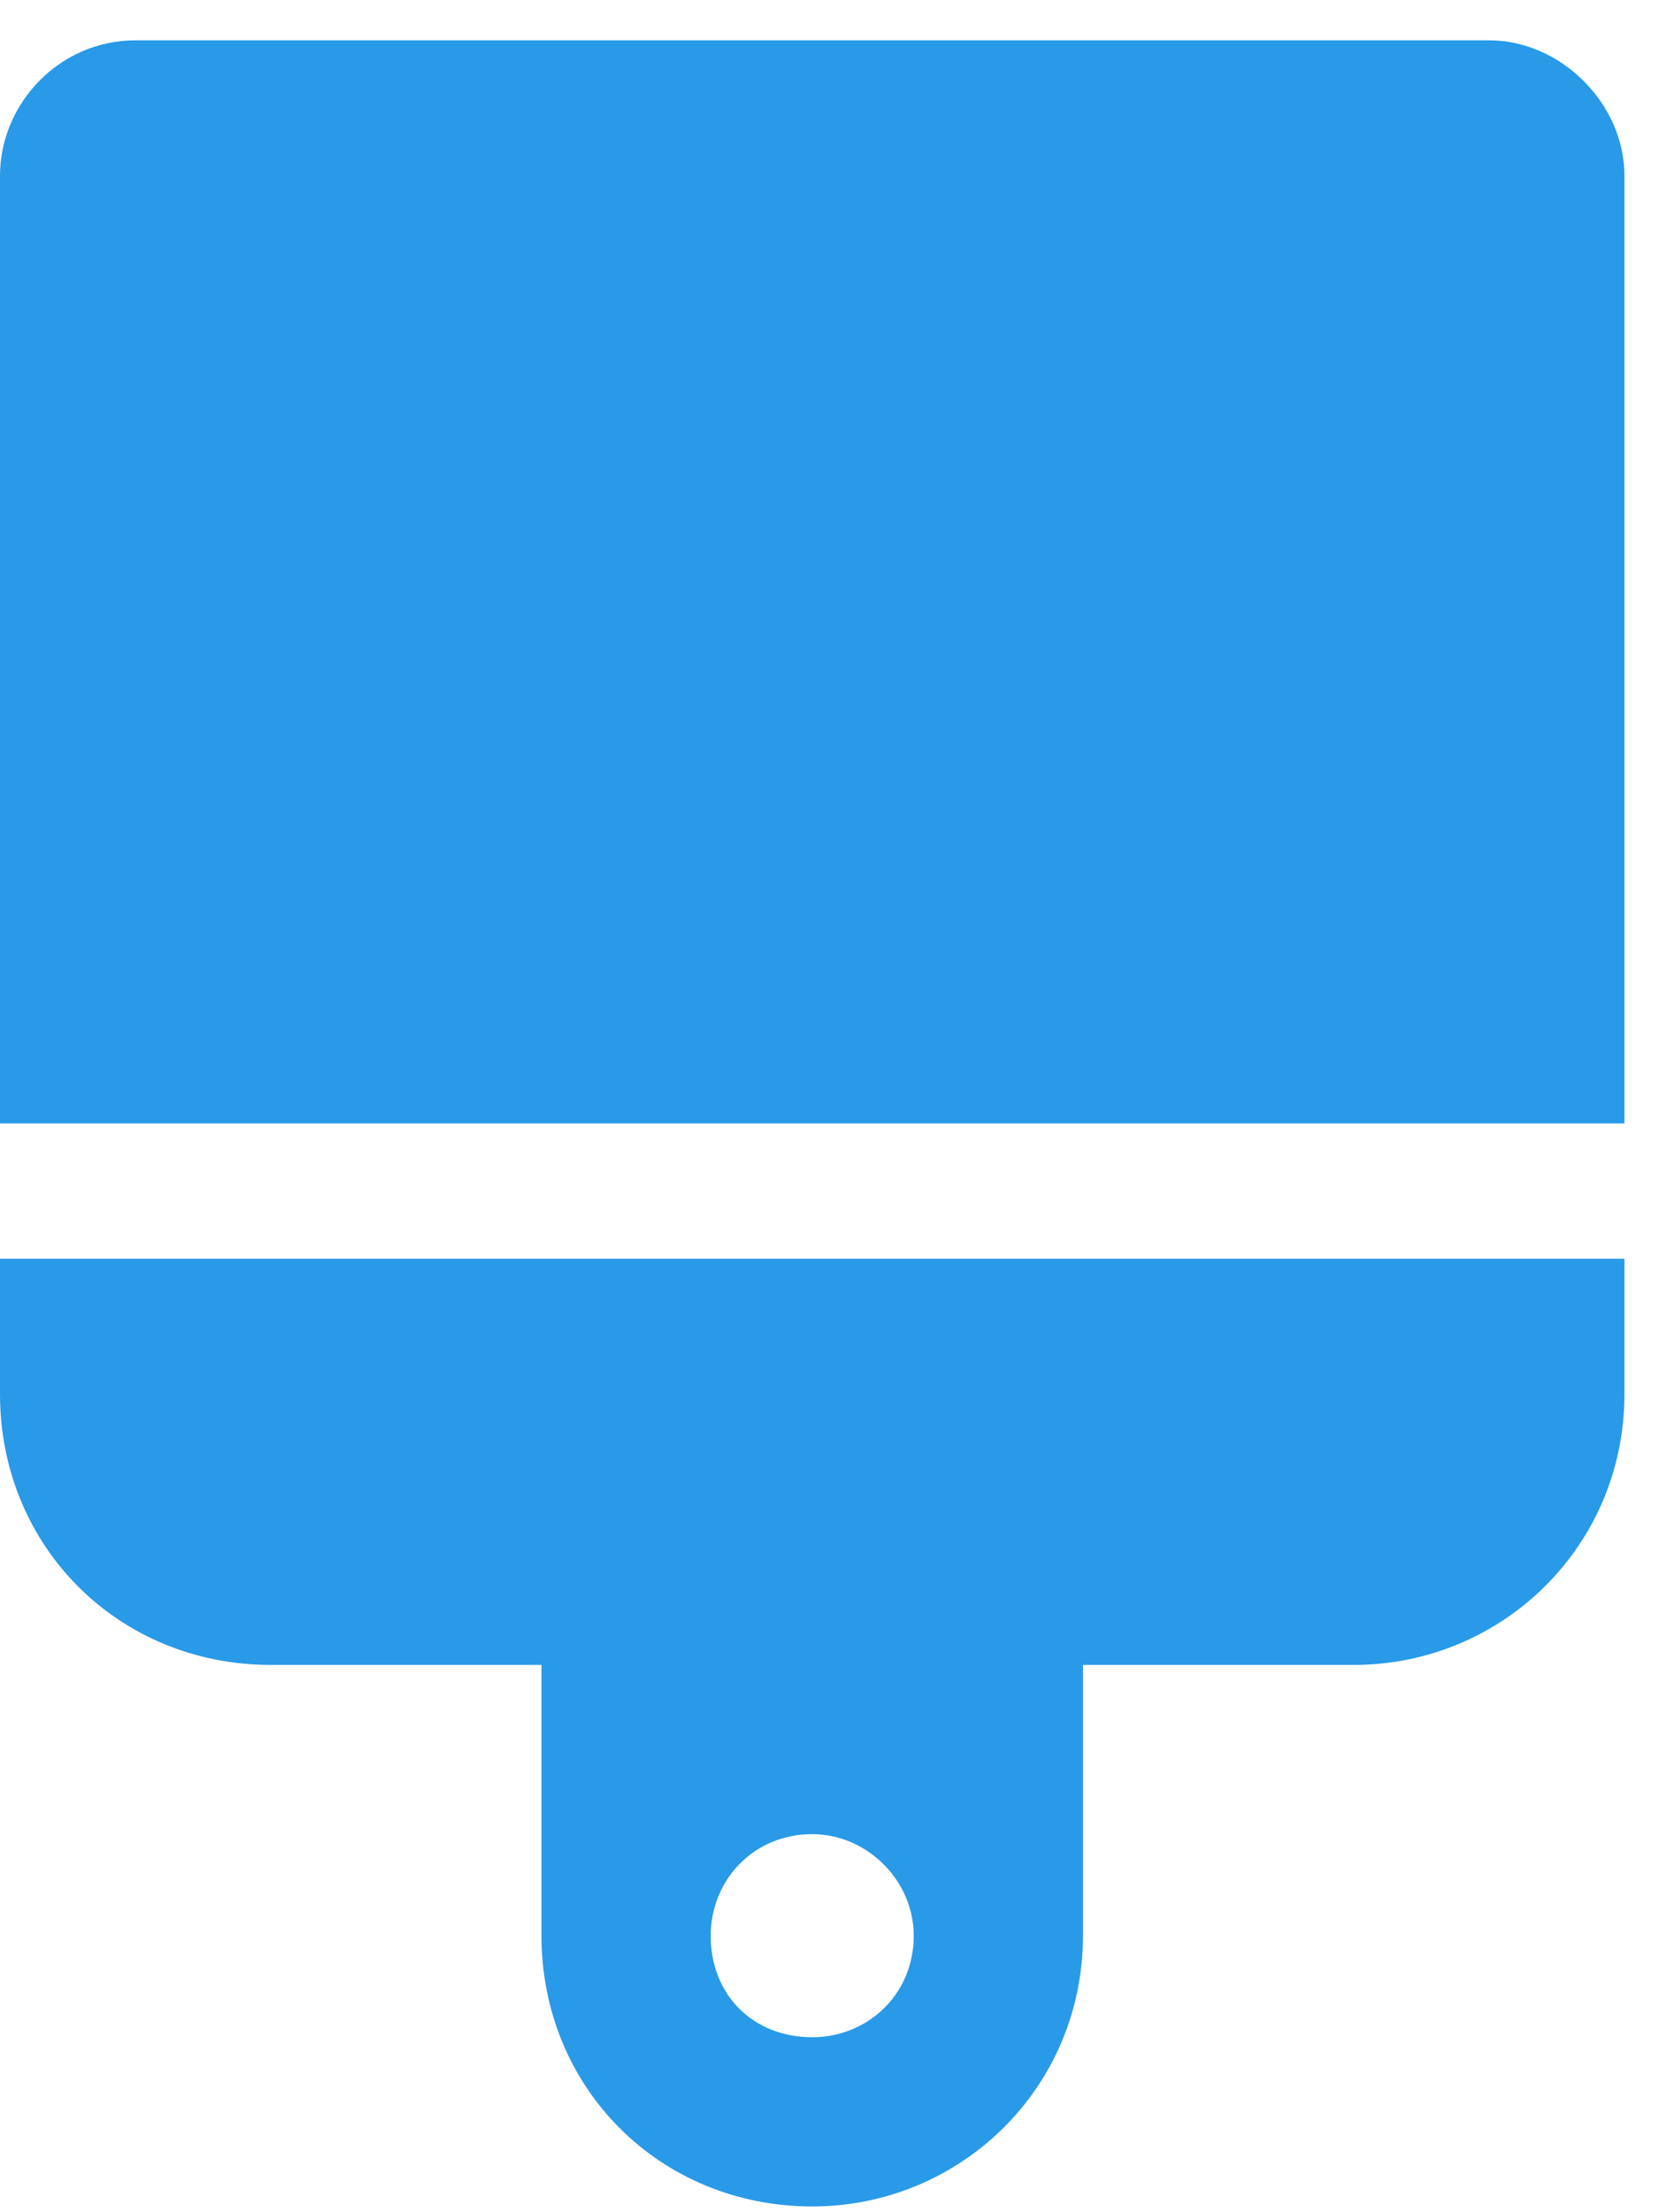 <svg width="36" height="48" viewBox="0 0 36 48" fill="none" xmlns="http://www.w3.org/2000/svg">
<path d="M32.312 0.875H2.938C1.285 0.875 0 2.252 0 3.812V24.375H35.25V3.812C35.25 2.252 33.873 0.875 32.312 0.875ZM0 30.25C0 33.555 2.57 36.125 5.875 36.125H11.75V42C11.75 45.305 14.32 47.875 17.625 47.875C20.838 47.875 23.5 45.305 23.5 42V36.125H29.375C32.588 36.125 35.25 33.555 35.25 30.25V27.312H0V30.25ZM17.625 39.797C18.818 39.797 19.828 40.807 19.828 42C19.828 43.285 18.818 44.203 17.625 44.203C16.34 44.203 15.422 43.285 15.422 42C15.422 40.807 16.34 39.797 17.625 39.797Z" fill="#299ae8"/>
</svg>
